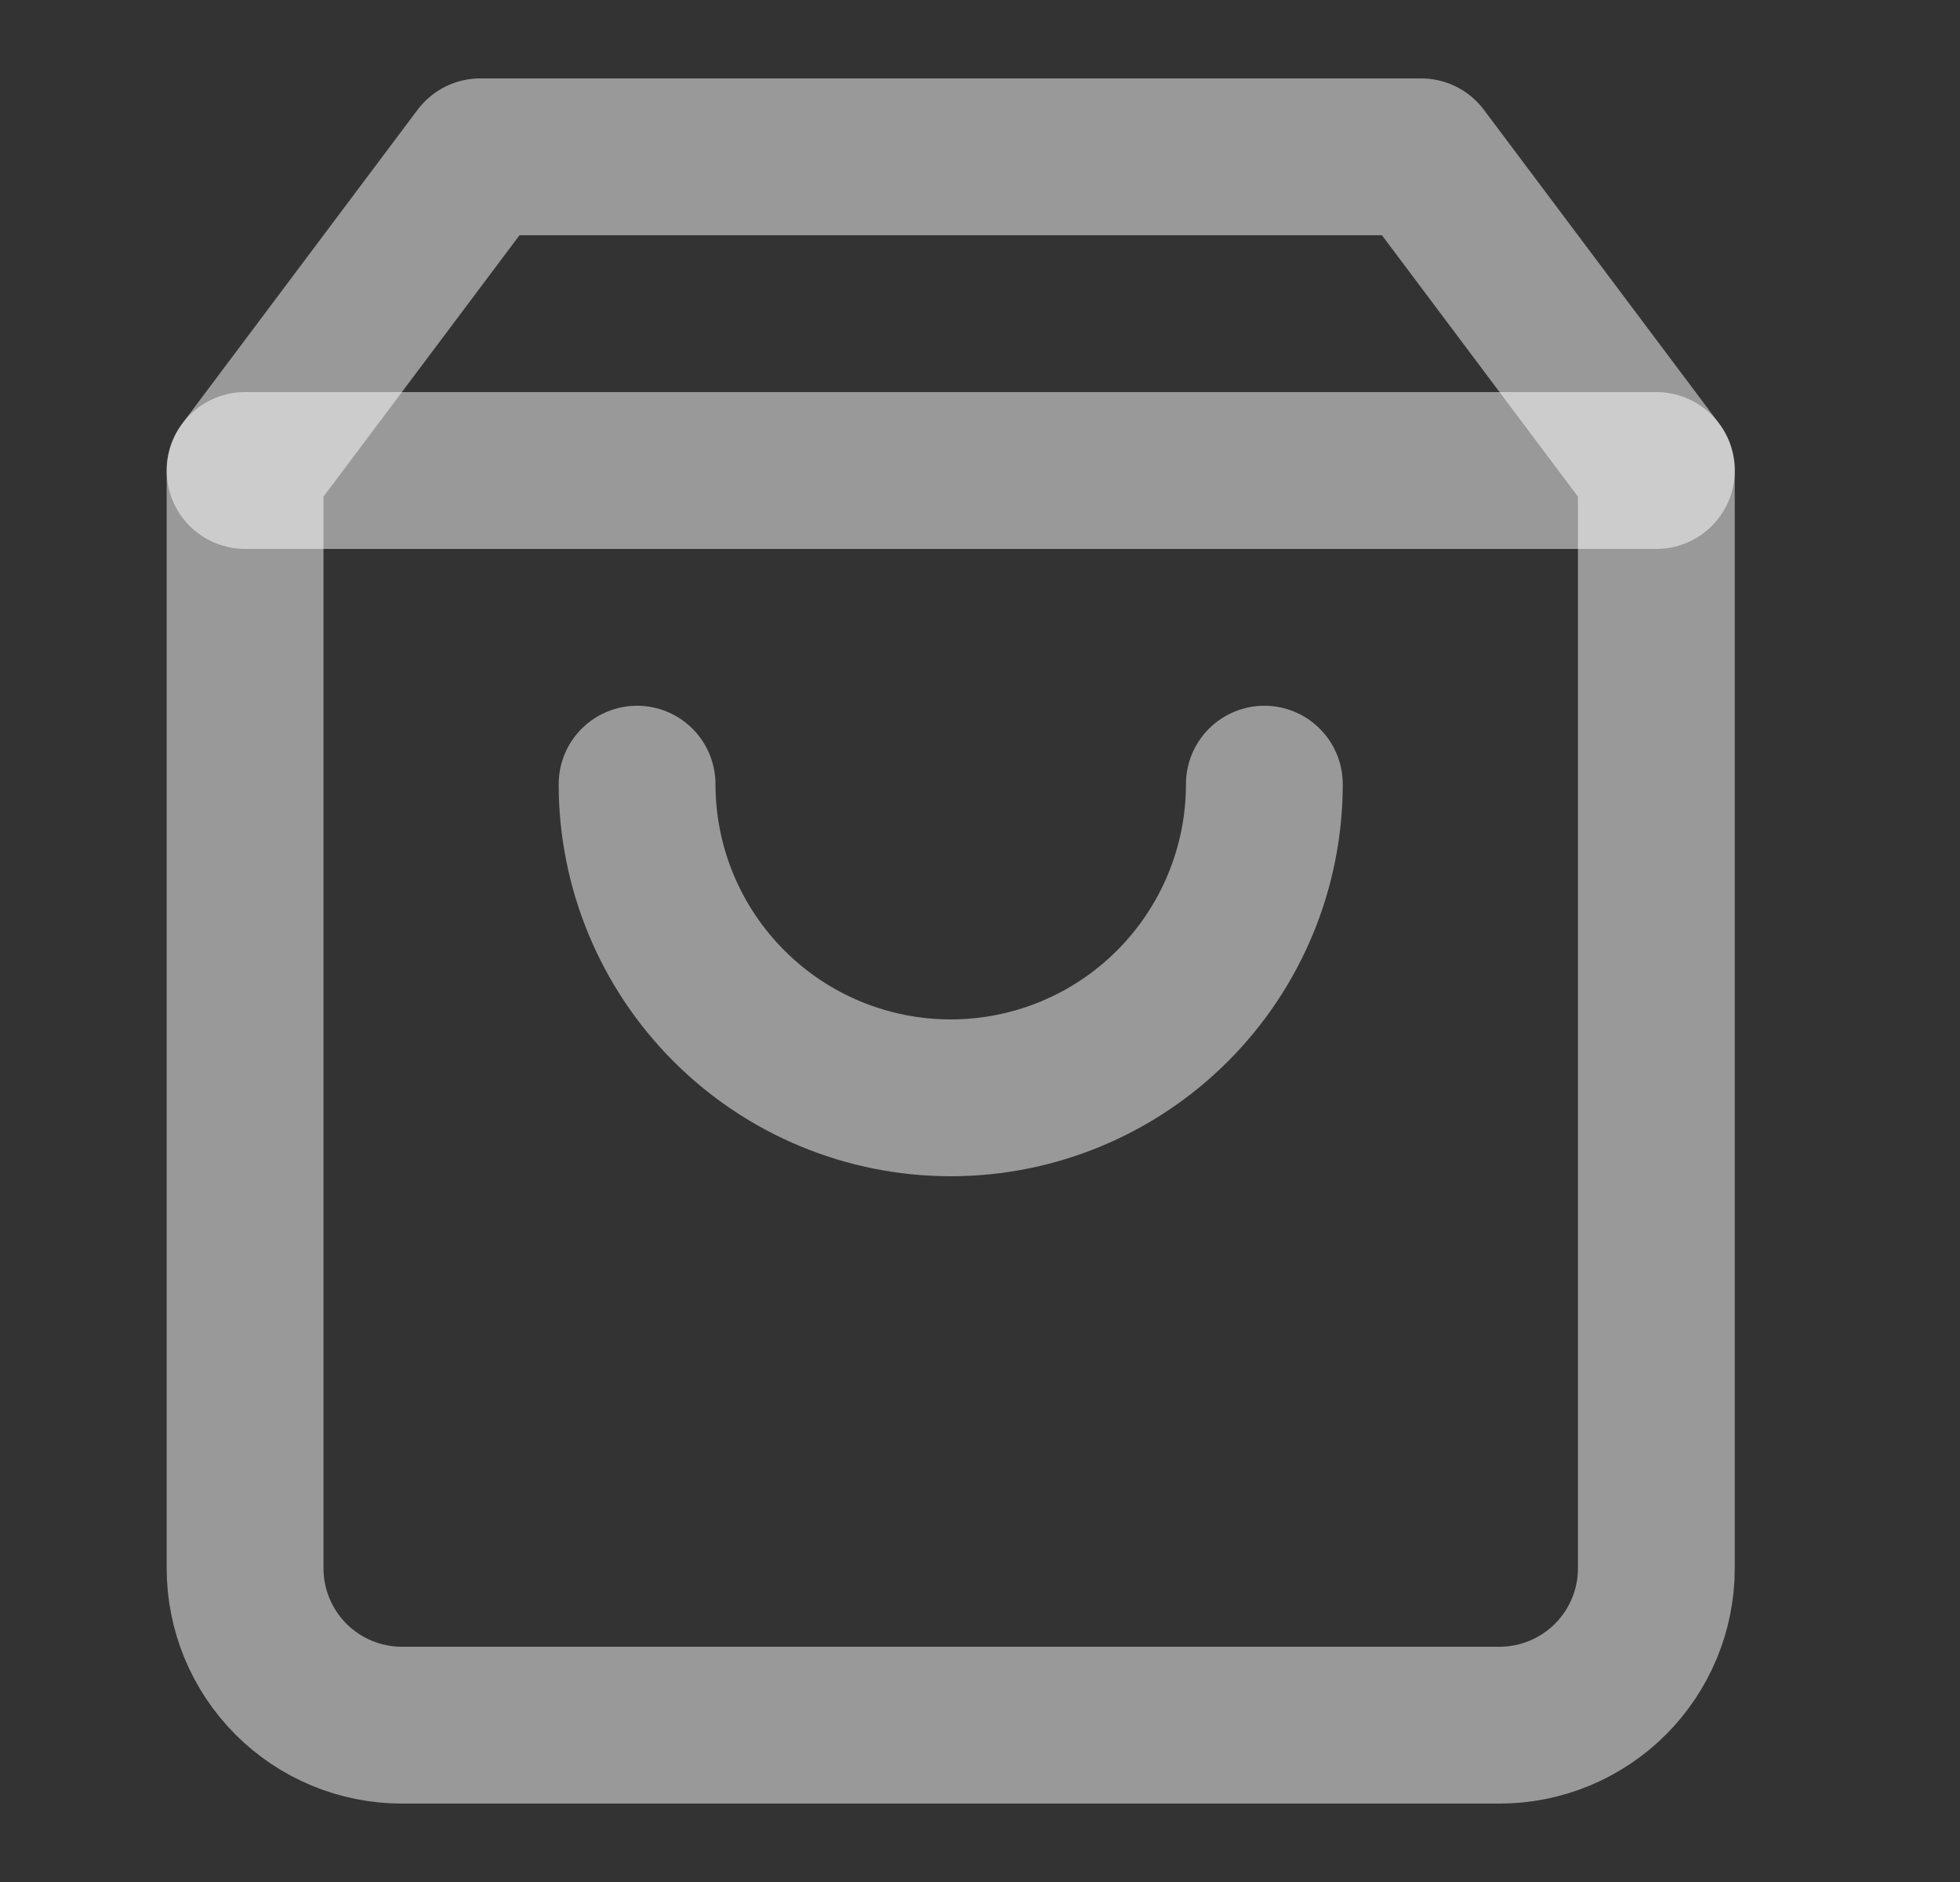 <svg width="25" height="24" viewBox="0 0 25 24" fill="none" xmlns="http://www.w3.org/2000/svg">
<rect x="0" y="0" width="25" height="24" fill="#333333" stroke="none"/>
<path d="M6.126 2L3.126 6V20C3.126 20.53 3.337 21.039 3.712 21.414C4.087 21.789 4.596 22 5.126 22H19.127C19.657 22 20.166 21.789 20.541 21.414C20.916 21.039 21.127 20.53 21.127 20V6L18.127 2H6.126Z" stroke="white" stroke-opacity="0.5" stroke-width="2" stroke-linecap="round" stroke-linejoin="round"/>
<path d="M16.127 10C16.127 11.061 15.705 12.078 14.955 12.828C14.205 13.579 13.187 14 12.127 14C11.066 14 10.048 13.579 9.298 12.828C8.548 12.078 8.126 11.061 8.126 10" stroke="white" stroke-opacity="0.5" stroke-width="2" stroke-linecap="round" stroke-linejoin="round"/>
<path d="M3.126 6H21.127" stroke="white" stroke-opacity="0.5" stroke-width="2" stroke-linecap="round" stroke-linejoin="round"/>
</svg>
